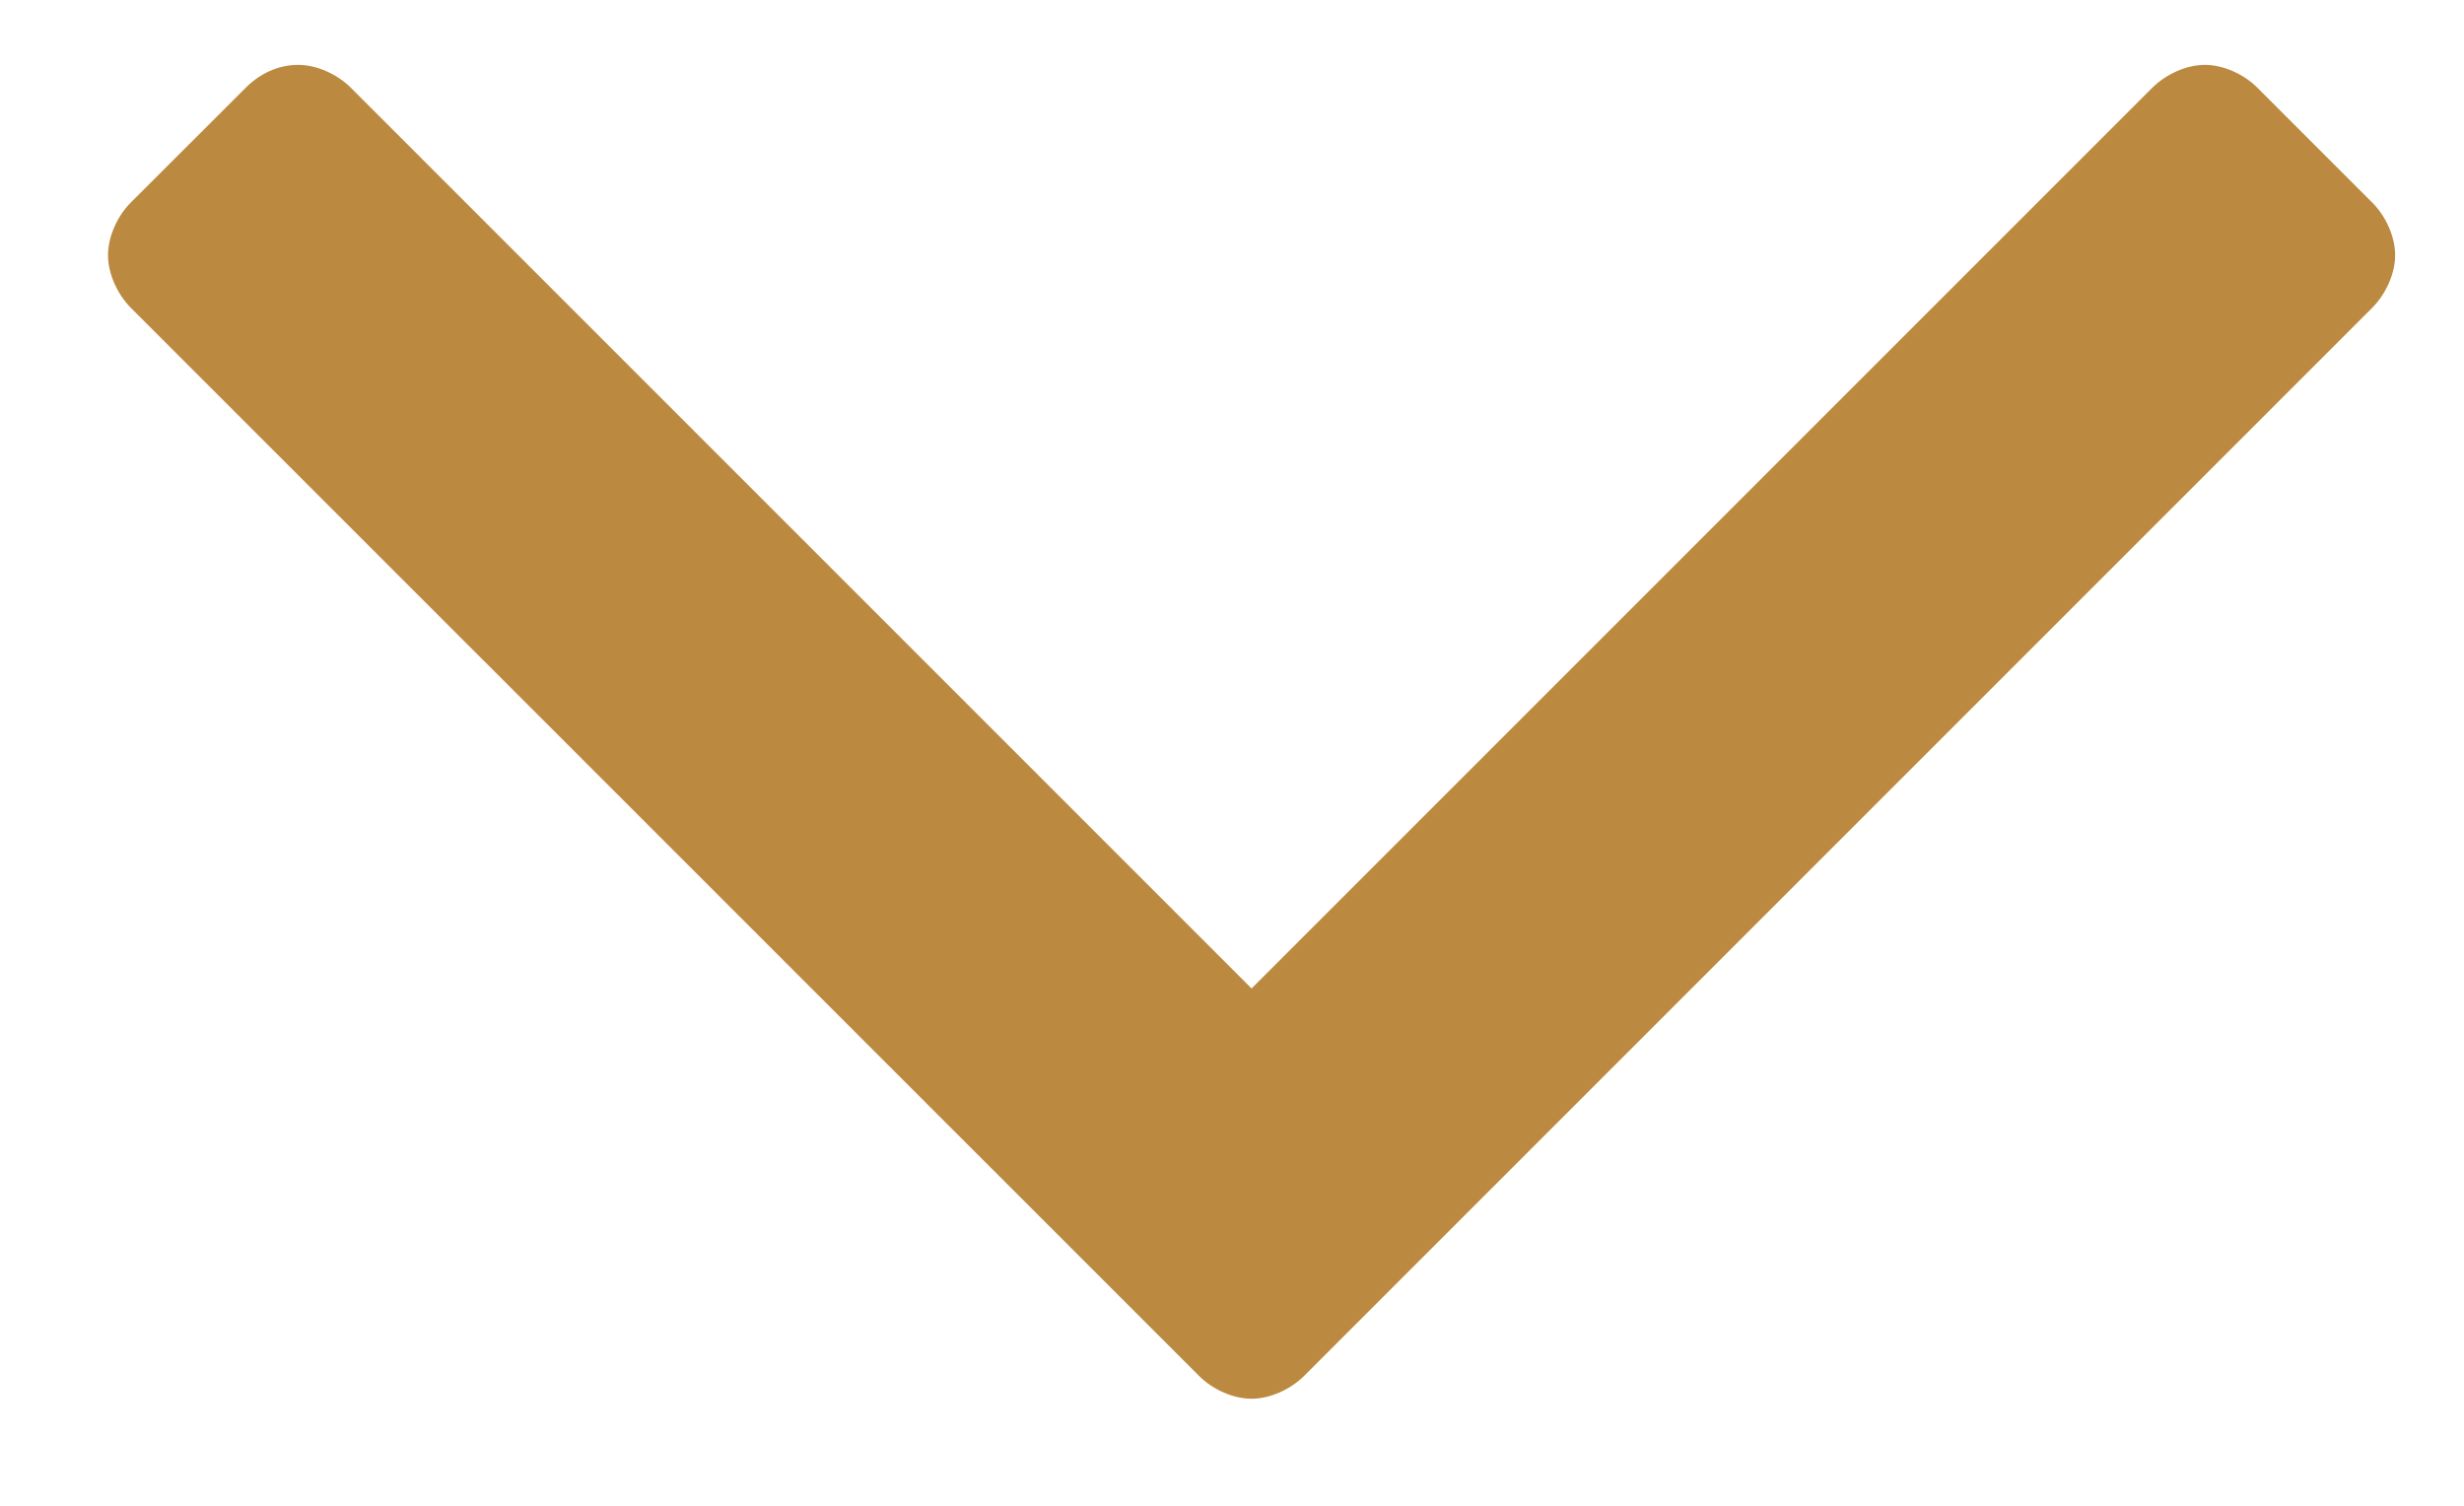 <?xml version="1.0" encoding="UTF-8"?>
<svg width="18px" height="11px" viewBox="0 0 18 11" version="1.1" xmlns="http://www.w3.org/2000/svg" xmlns:xlink="http://www.w3.org/1999/xlink">
    <!-- Generator: Sketch 50 (54983) - http://www.bohemiancoding.com/sketch -->
    <title>angle-down</title>
    <desc>Created with Sketch.</desc>
    <defs></defs>
    <g id="----▶-1.0-–-Blog" stroke="none" stroke-width="1" fill="none" fill-rule="evenodd">
        <g id="tlg-01-blog" transform="translate(-815, -238)" fill="#BB8A40" fill-rule="nonzero">
            <g id="Filter" transform="translate(273, 195)">
                <g id="Group-Copy" transform="translate(322.5, 0)">
                    <g id="angle-down" transform="translate(220, 43)">
                        <path d="M16.997,1.864 C16.997,1.73 16.93,1.579 16.829,1.479 L15.992,0.642 C15.892,0.541 15.741,0.474 15.607,0.474 C15.473,0.474 15.323,0.541 15.222,0.642 L8.643,7.221 L2.064,0.642 C1.963,0.541 1.813,0.474 1.679,0.474 C1.528,0.474 1.394,0.541 1.294,0.642 L0.456,1.479 C0.356,1.579 0.289,1.73 0.289,1.864 C0.289,1.998 0.356,2.148 0.456,2.249 L8.258,10.05 C8.358,10.151 8.509,10.218 8.643,10.218 C8.777,10.218 8.927,10.151 9.028,10.05 L16.829,2.249 C16.93,2.148 16.997,1.998 16.997,1.864 Z" id="Shape"></path>
                    </g>
                </g>
            </g>
        </g>
    </g>
</svg>